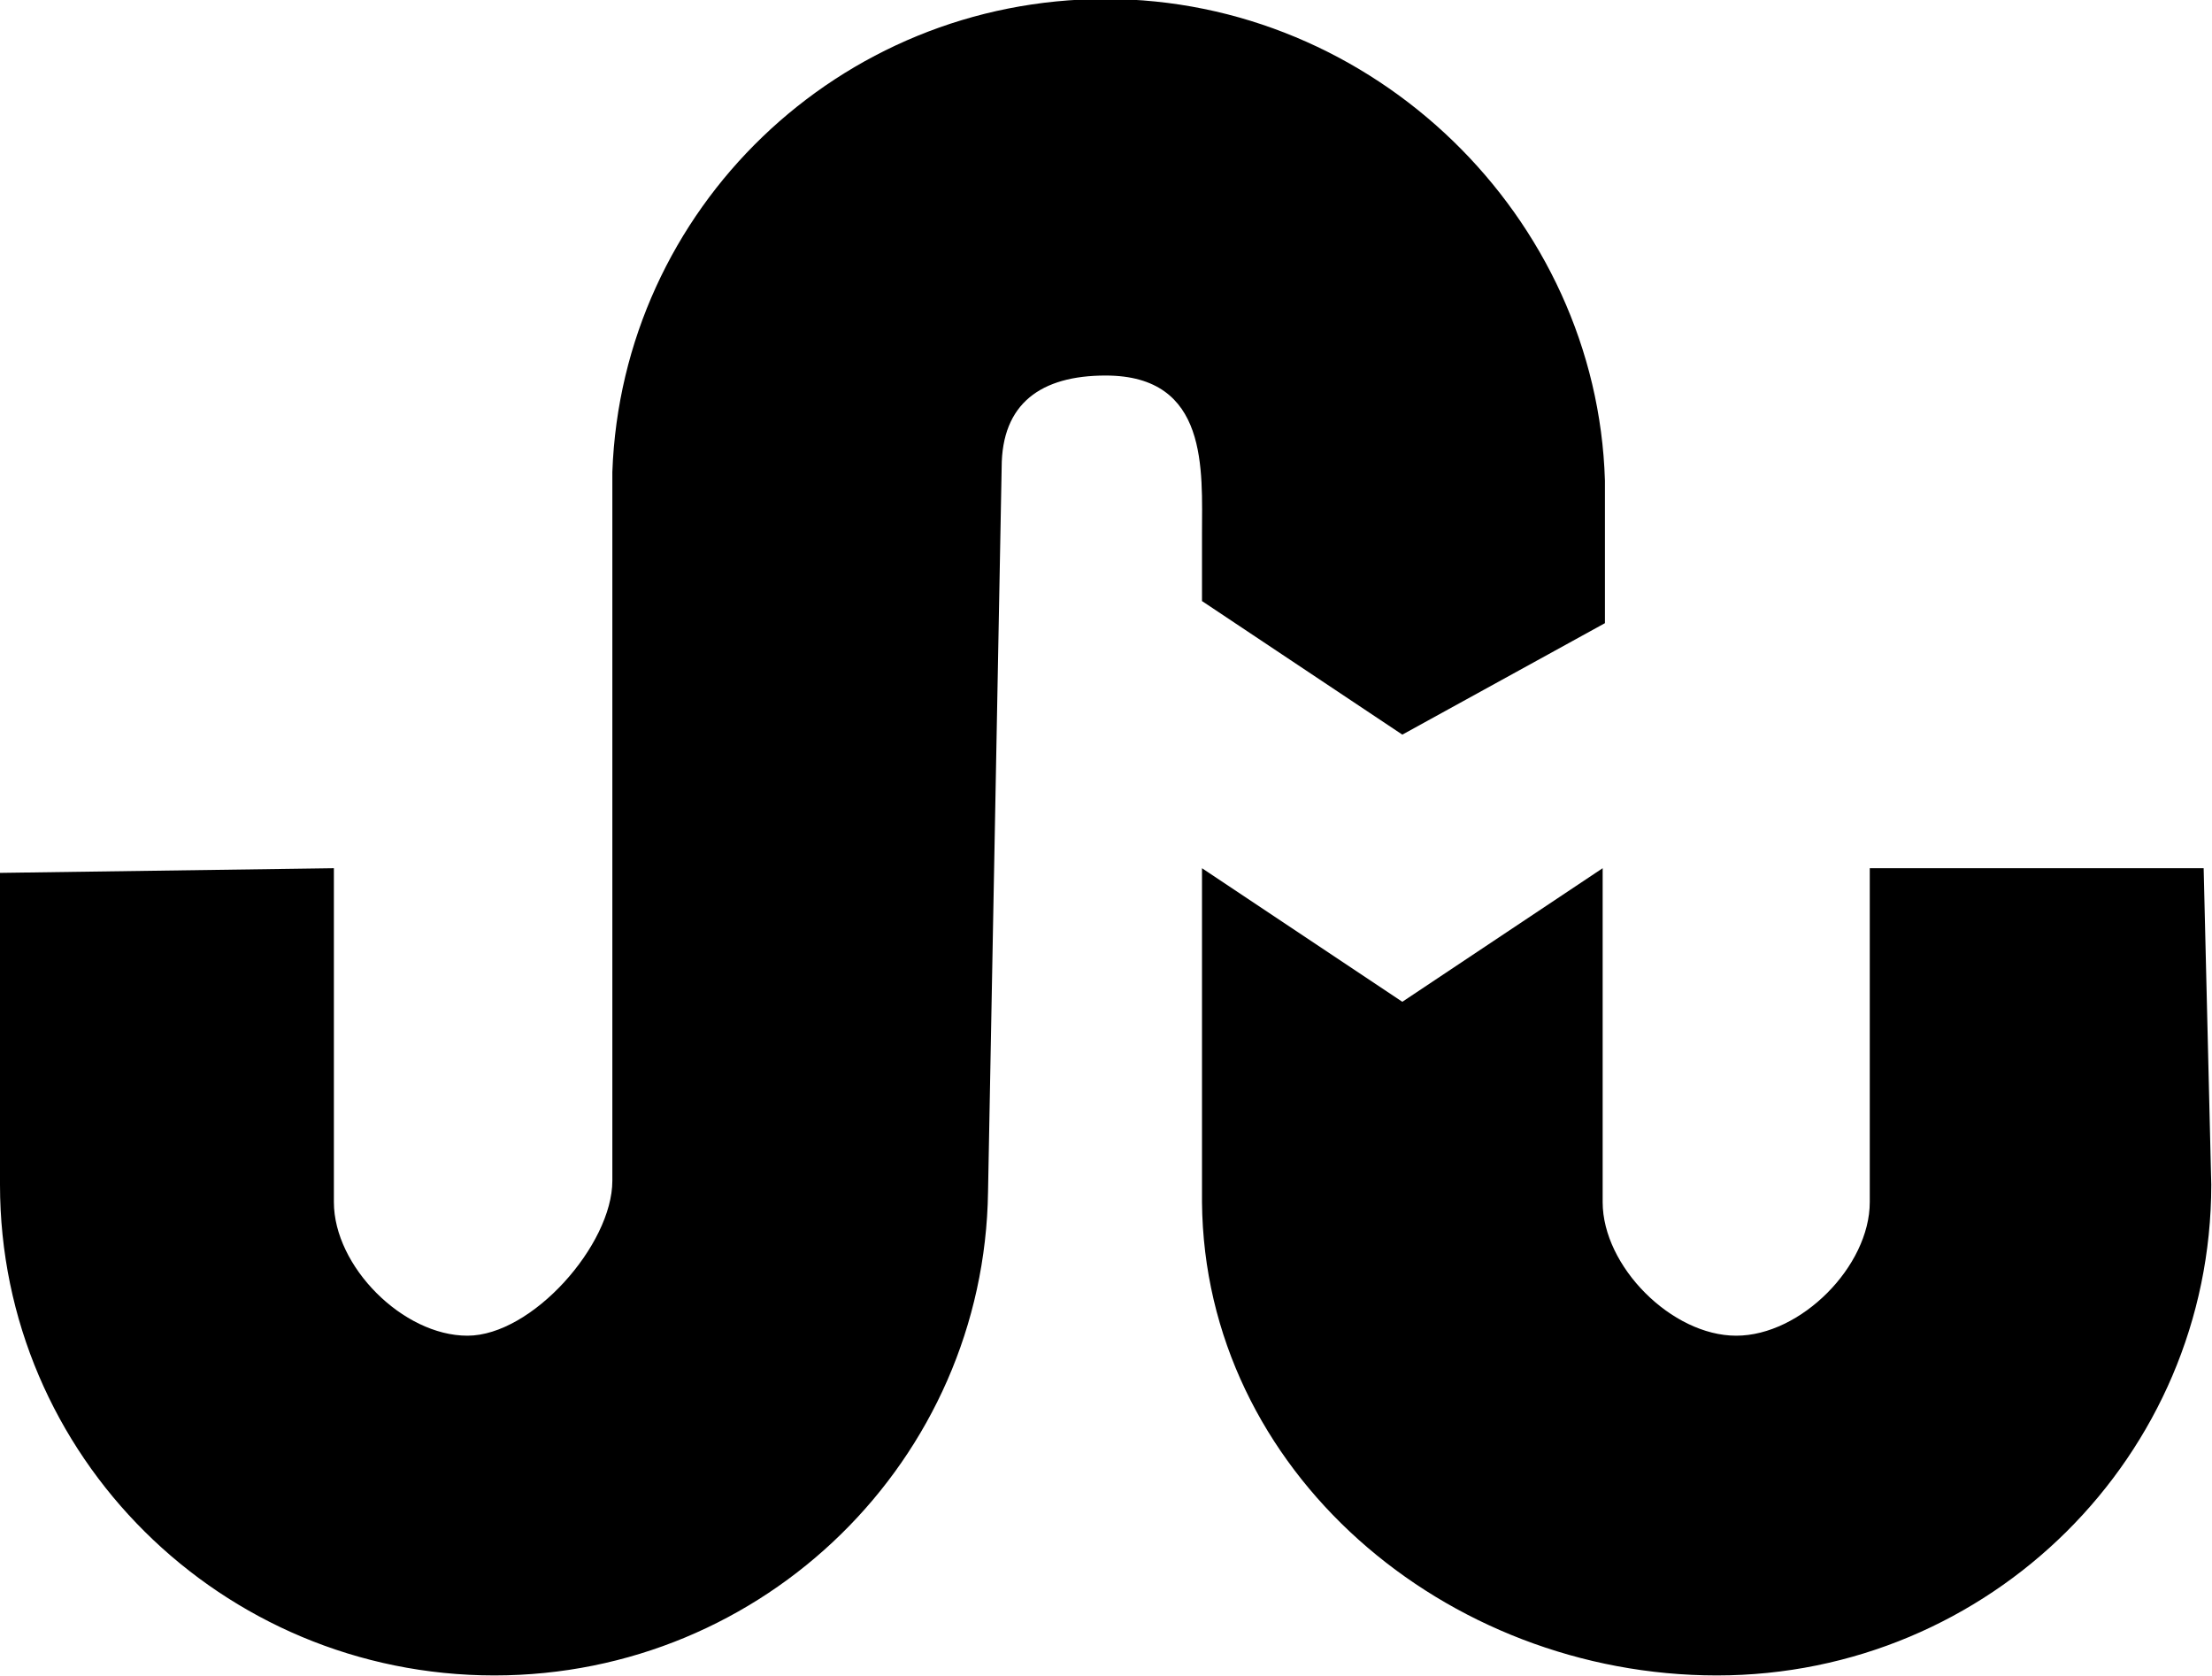 <svg xmlns="http://www.w3.org/2000/svg" xmlns:xlink="http://www.w3.org/1999/xlink" preserveAspectRatio="xMidYMid" width="33.125" height="25.09" viewBox="0 0 33.125 25.09">
  <defs>
    <style>
      .cls-1 {
        fill: #000;
        fill-rule: evenodd;
      }
    </style>
  </defs>
  <path d="M28.000,13.000 L28.000,18.000 C28.000,18.960 26.968,20.000 26.000,20.000 C25.033,20.000 24.000,18.960 24.000,18.000 L24.000,13.000 L21.000,15.000 L18.000,13.000 L18.000,18.000 C18.035,22.028 21.646,25.087 25.711,25.087 C29.799,25.087 33.114,21.797 33.114,17.739 C33.114,17.686 33.000,13.000 33.000,13.000 L28.000,13.000 ZM18.000,9.000 L21.000,11.000 L24.034,9.331 L24.034,7.195 C23.915,3.242 20.569,-0.015 16.557,-0.015 C12.559,-0.015 9.312,3.132 9.170,7.067 L9.170,17.680 C9.170,18.639 7.967,20.000 7.000,20.000 C6.032,20.000 5.000,18.960 5.000,18.000 L5.000,13.000 L0.000,13.070 C0.000,13.070 0.000,17.686 0.000,17.739 C0.000,21.797 3.314,25.087 7.403,25.087 C11.454,25.087 14.740,21.853 14.796,17.845 L15.000,7.000 C15.000,6.040 15.590,5.623 16.557,5.623 C18.108,5.623 18.000,7.040 18.000,8.000 L18.000,9.000 Z" class="cls-1"/>
</svg>

